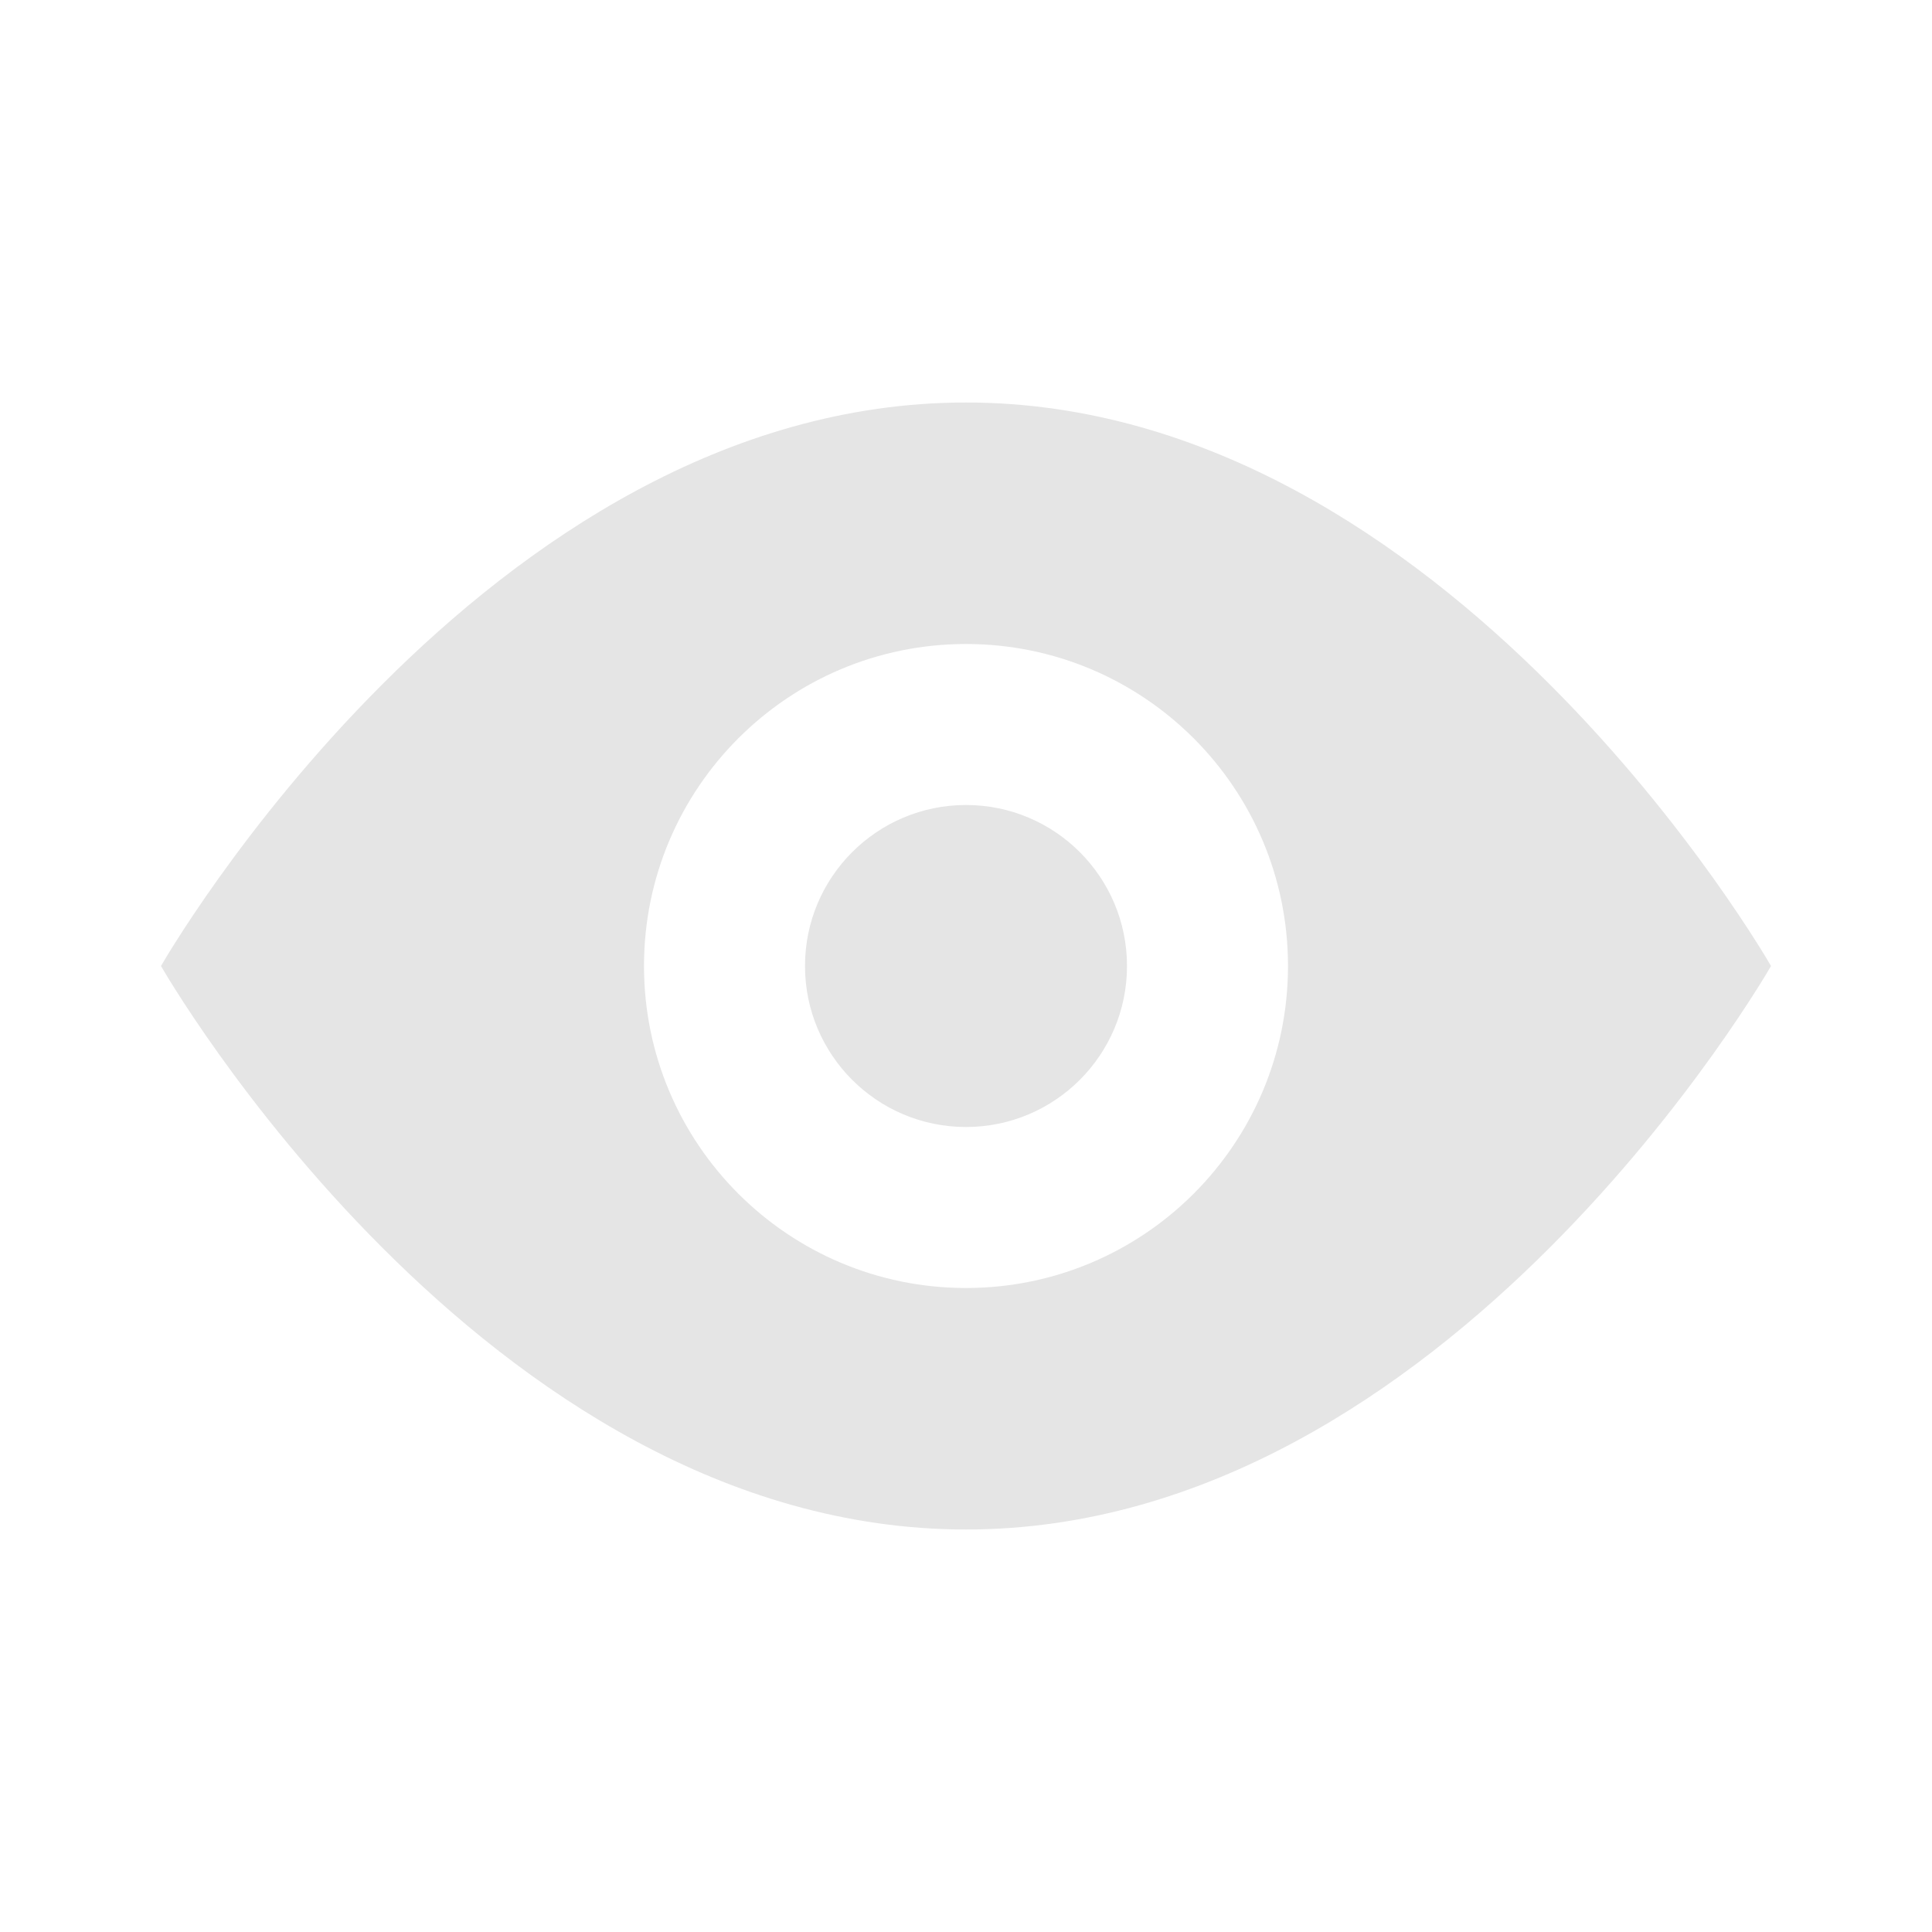 <?xml version="1.0" encoding="utf-8"?>
<svg width="800px" height="800px" viewBox="0 0 48 48" xmlns="http://www.w3.org/2000/svg">
    <path d="M0 0h48v48H0z" fill="none"/>
    <g id="Shopicon">
        <circle cx="24" cy="24" r="4" fill="#e5e5e5"/>
        <path d="M24,38c12,0,20-14,20-14s-8-14-20-14S4,24,4,24S12,38,24,38z M24,16c4.418,0,8,3.582,8,8s-3.582,8-8,8s-8-3.582-8-8
		S19.582,16,24,16z" fill="#e5e5e5"/>
    </g>
</svg>

